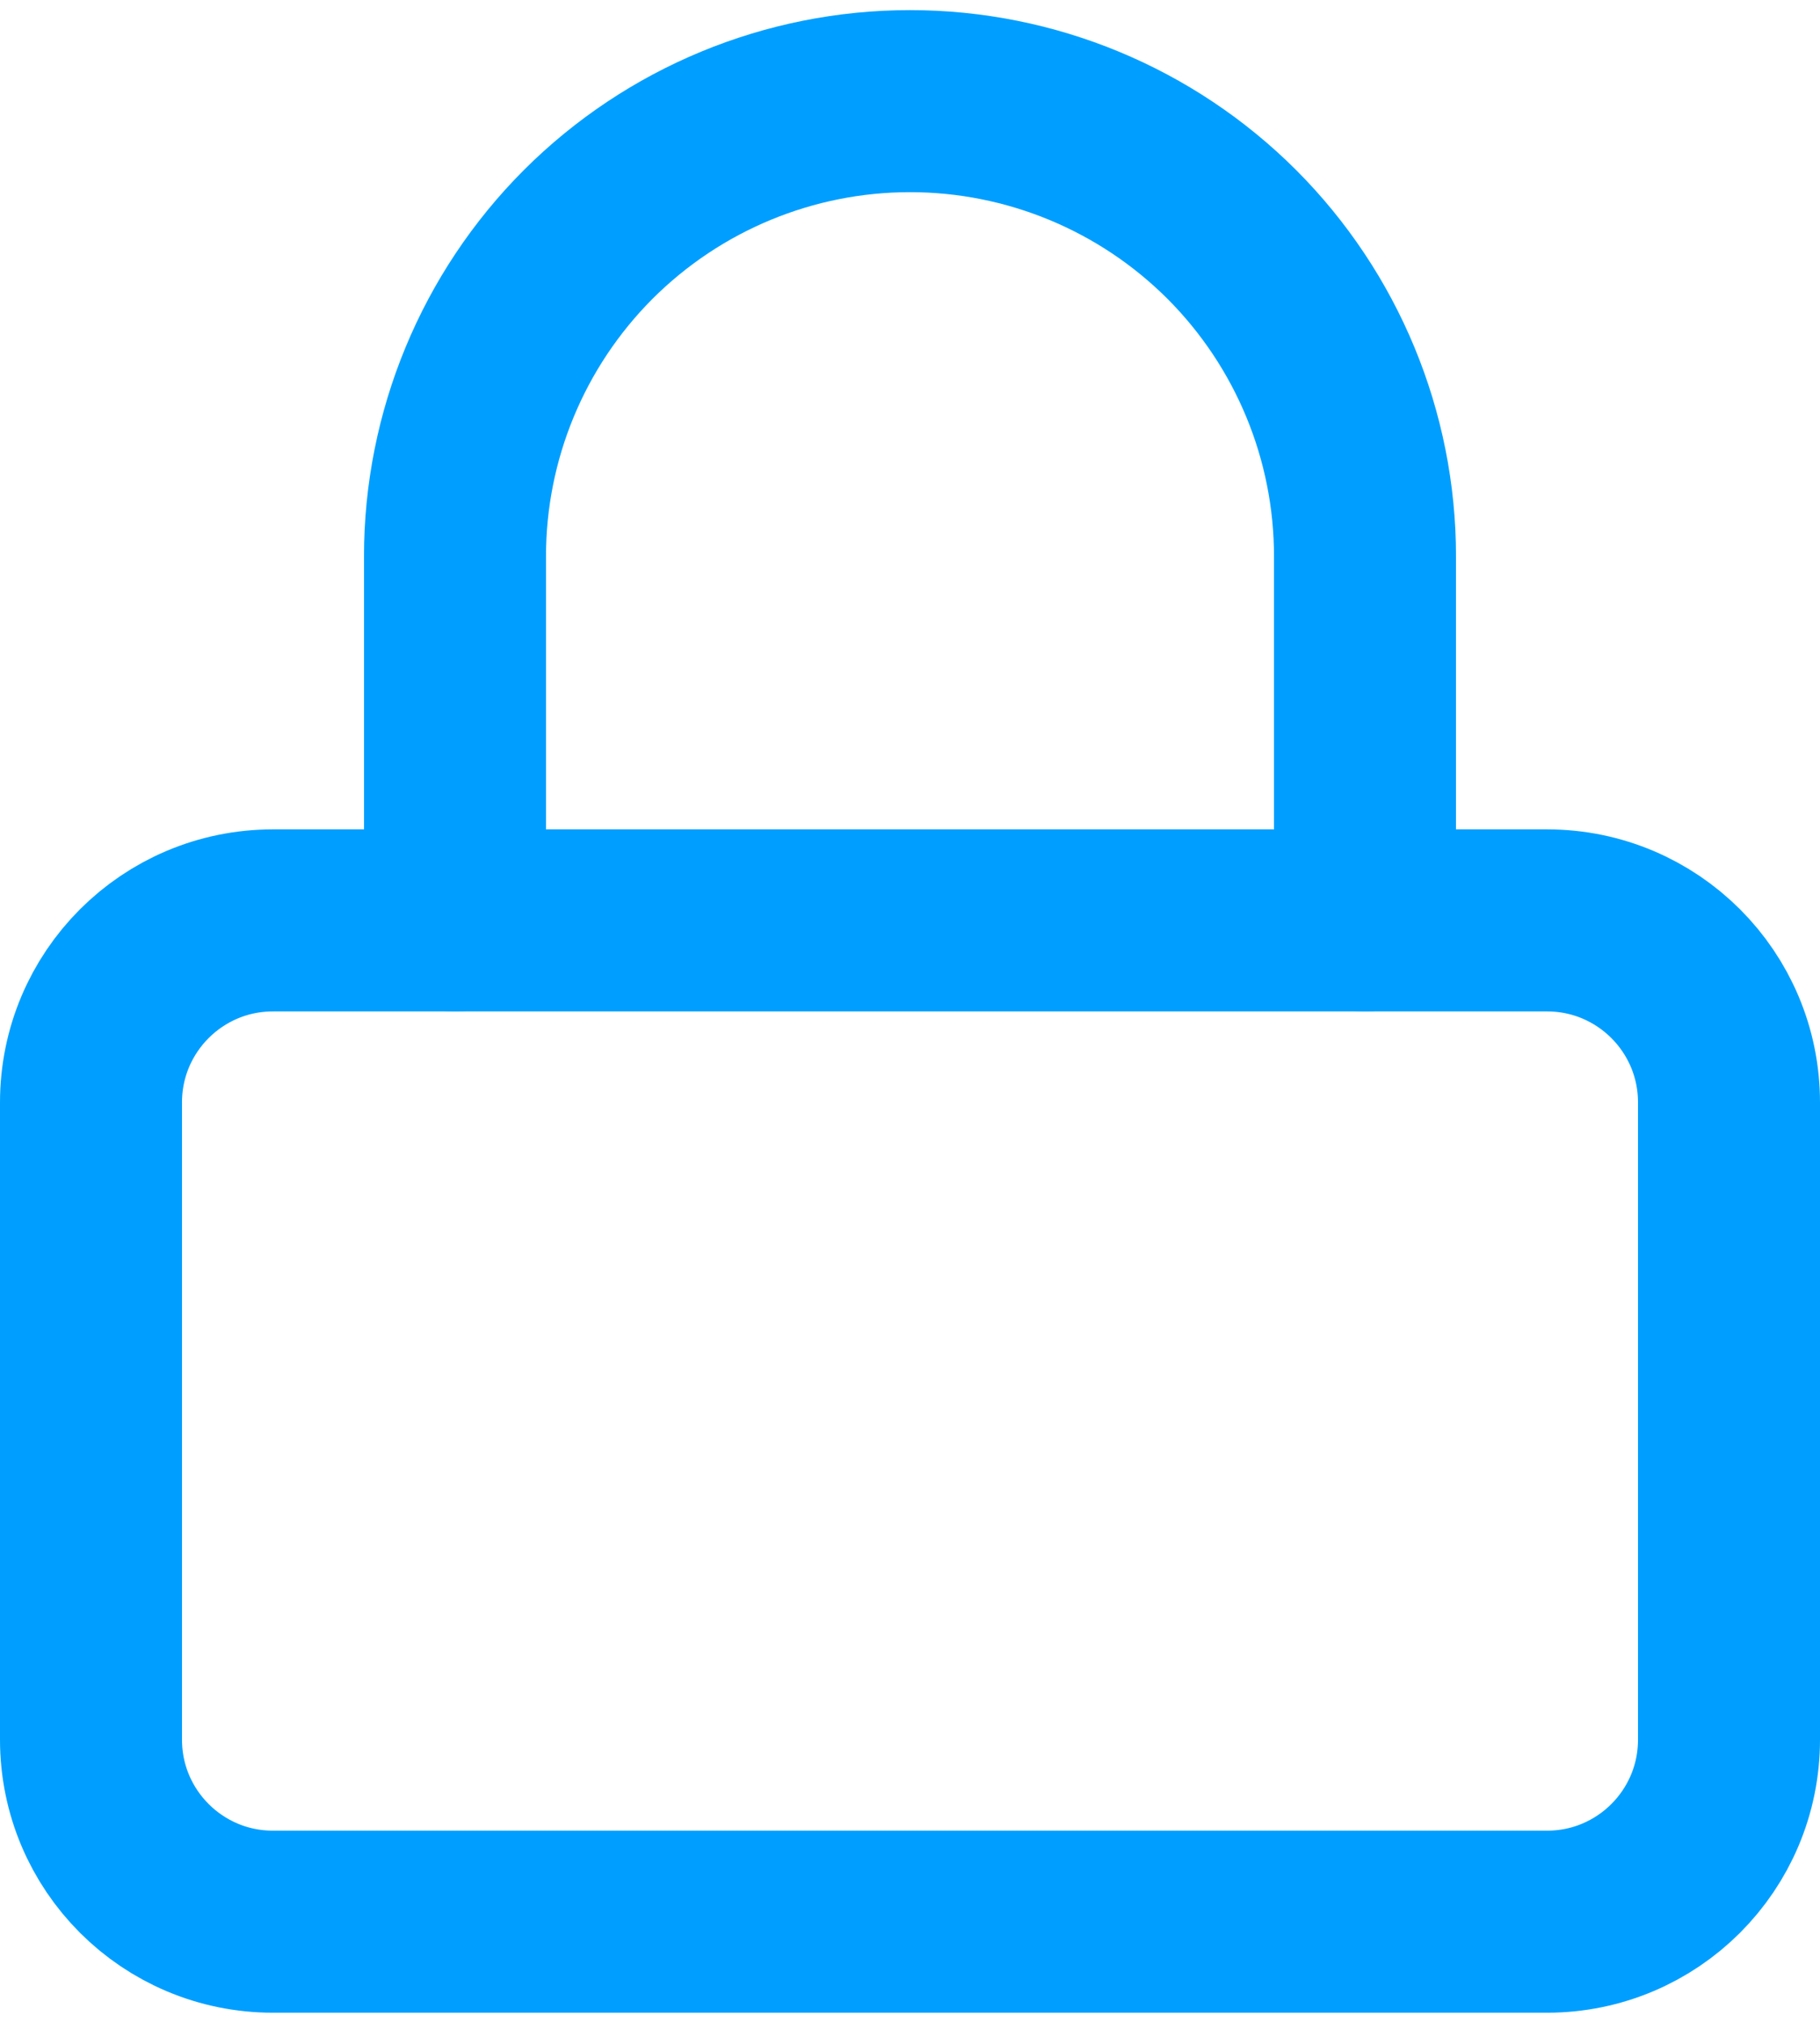 <svg width="27" height="30" viewBox="0 0 20 22" fill="none" xmlns="http://www.w3.org/2000/svg">
<path d="M16 0H2C0.895 0 0 0.895 0 2V9C0 10.105 0.895 11 2 11H16C17.105 11 18 10.105 18 9V2C18 0.895 17.105 0 16 0Z" transform="translate(1 10)" stroke="#009FFF" stroke-width="2" stroke-linecap="round" stroke-linejoin="round"/>
<path d="M0 9V5C0 3.674 0.527 2.402 1.464 1.464C2.402 0.527 3.674 0 5 0C6.326 0 7.598 0.527 8.536 1.464C9.473 2.402 10 3.674 10 5V9" transform="translate(5 1)" stroke="#009FFF" stroke-width="2" stroke-linecap="round" stroke-linejoin="round"/>
</svg>
